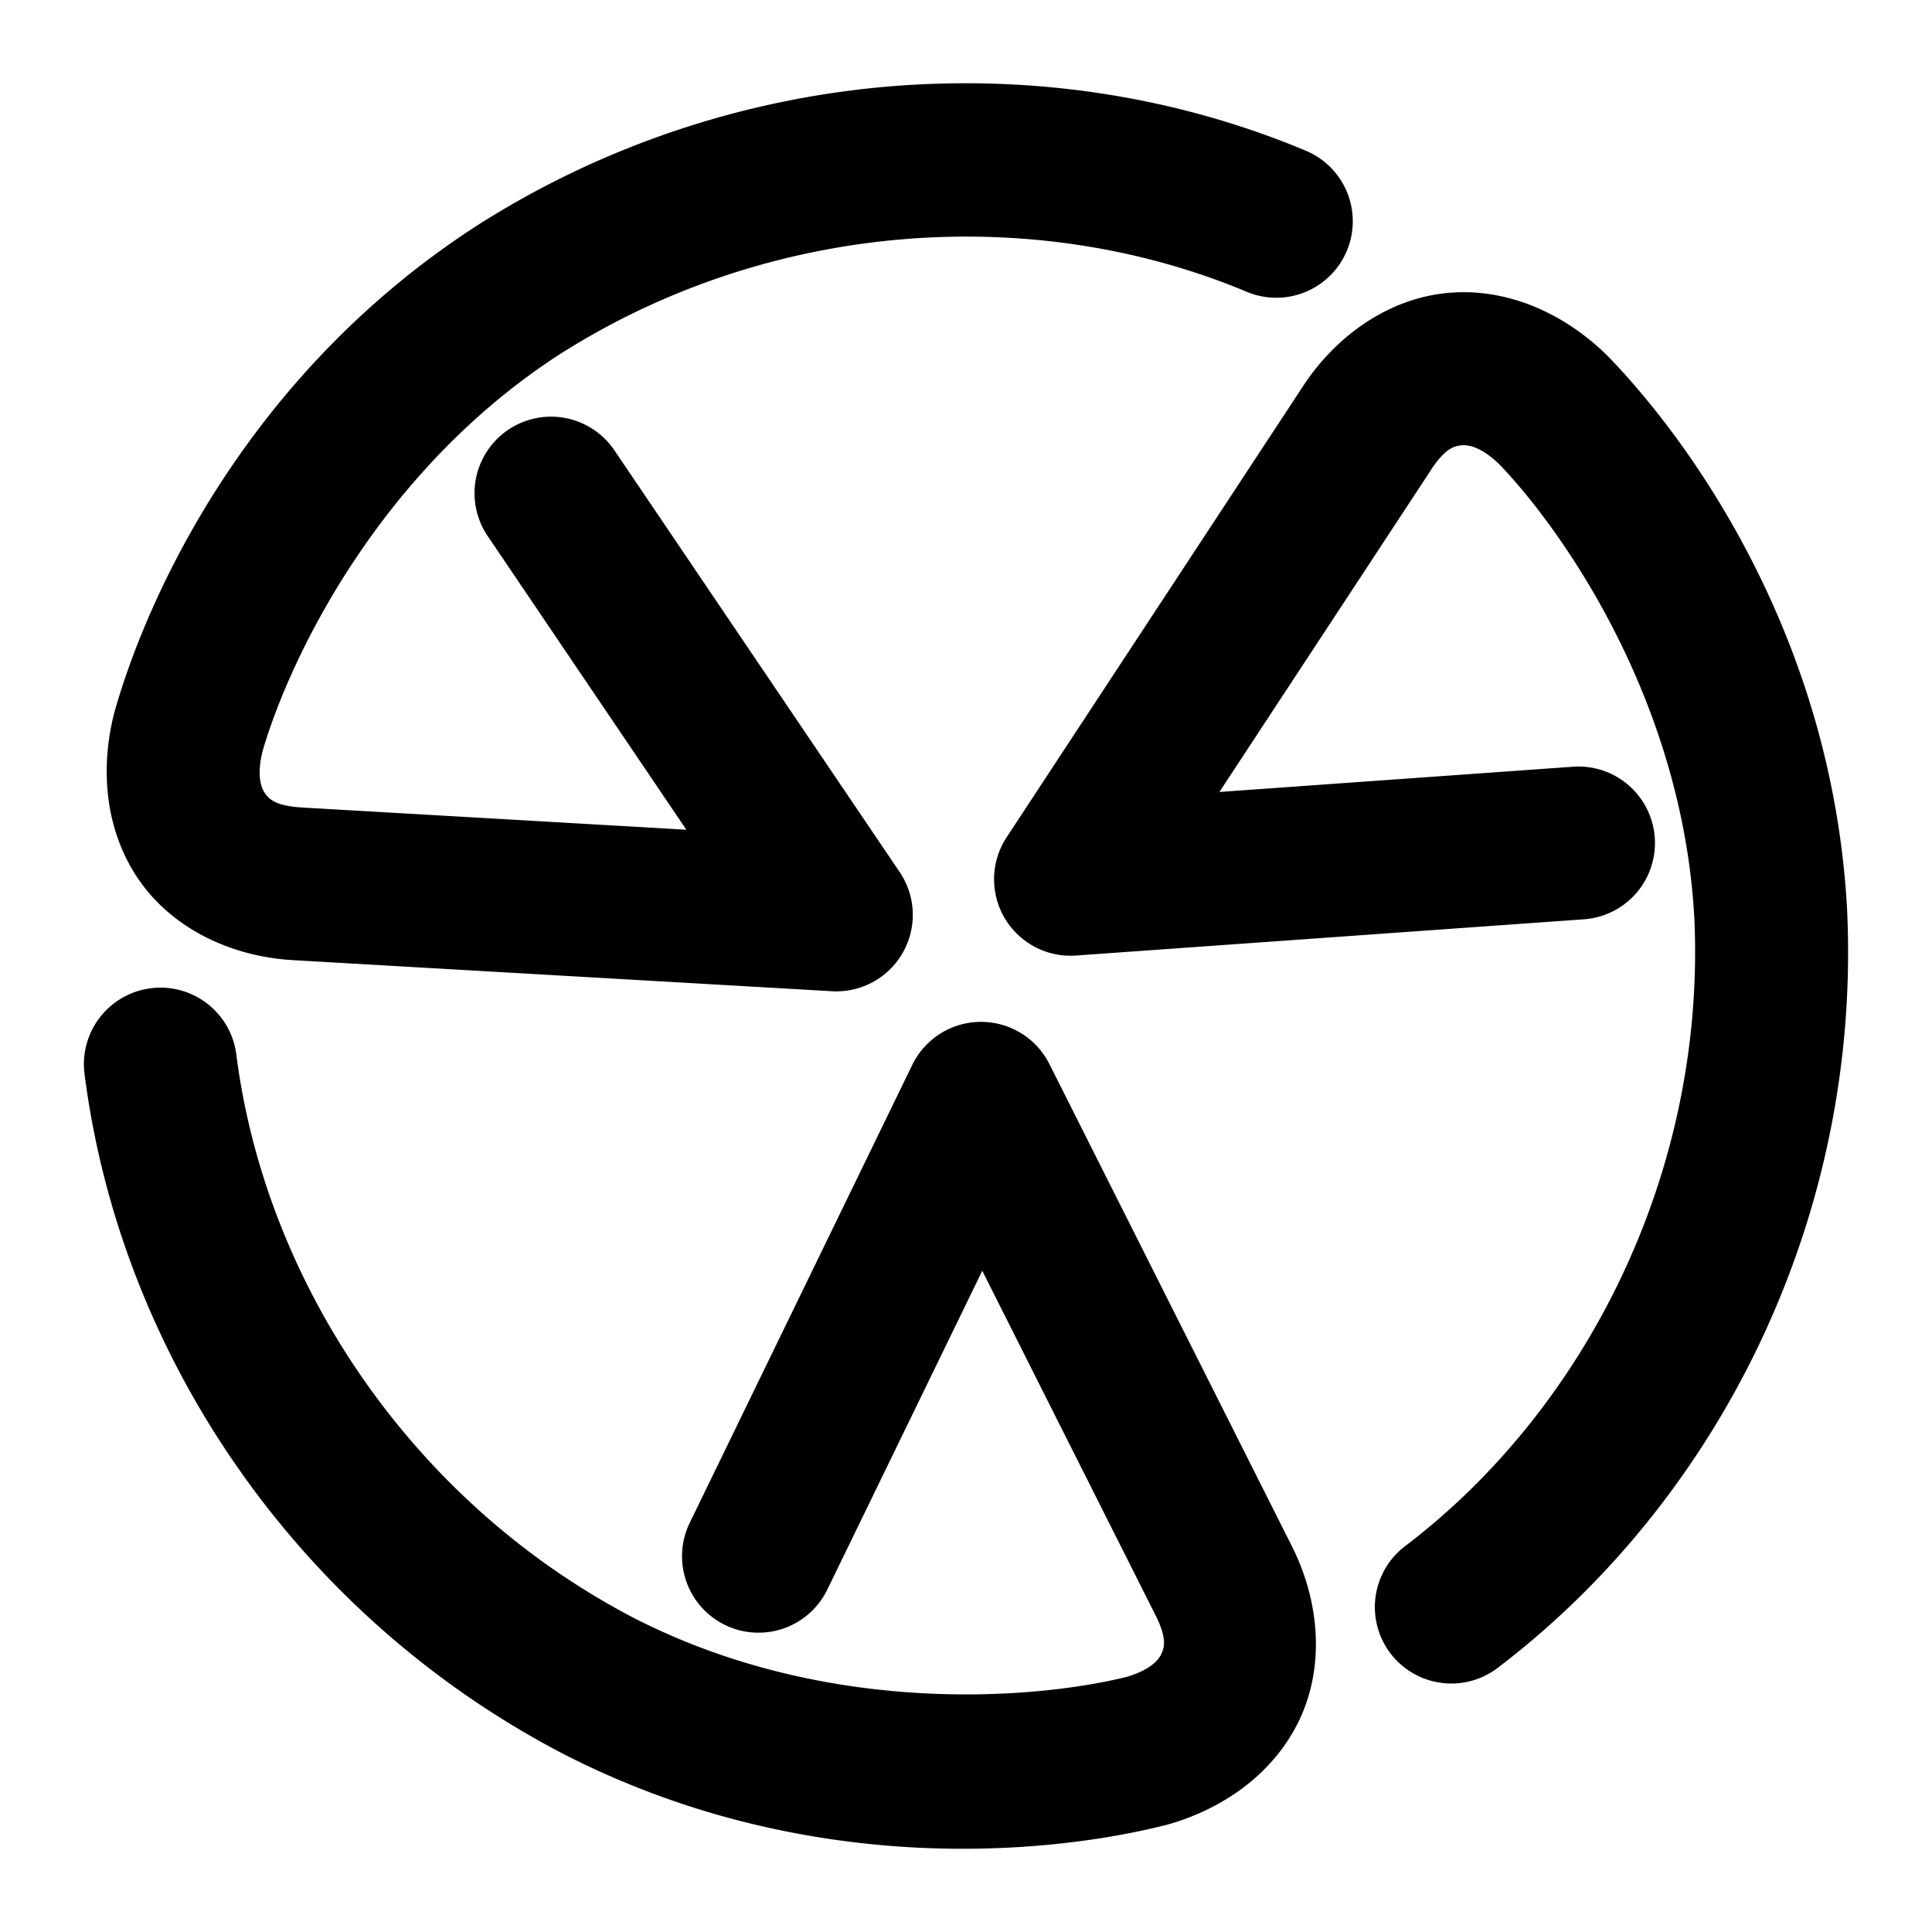 <svg xmlns="http://www.w3.org/2000/svg" width="48" height="48">
	<path d="m 23.454,2.075 c -0.443,0.011 -0.888,0.033 -1.332,0.07 -3.55,0.295 -7.091,1.433 -10.268,3.457 a 1.9,1.9 0 0 0 -0.012,0.008 C 6.166,9.282 3.678,14.765 2.854,17.655 a 1.9,1.9 0 0 0 -0.014,0.049 c -0.365,1.422 -0.221,2.951 0.611,4.156 0.832,1.205 2.29,1.913 3.852,1.996 l 13.365,0.771 a 1.9,1.9 0 0 0 1.684,-2.961 l -7.088,-10.479 a 1.9,1.9 0 0 0 -2.639,-0.508 1.9,1.9 0 0 0 -0.51,2.637 L 17.052,20.614 7.514,20.063 a 1.9,1.9 0 0 0 -0.008,-0.002 C 6.848,20.026 6.683,19.853 6.579,19.702 6.477,19.554 6.382,19.244 6.522,18.669 c 0.608,-2.116 2.778,-6.886 7.381,-9.865 0.001,-8.094e-4 0.003,-0.001 0.004,-0.002 C 19.179,5.446 25.731,5.051 30.973,7.249 A 1.9,1.9 0 0 0 33.462,6.231 1.9,1.9 0 0 0 32.444,3.745 C 29.633,2.566 26.557,2 23.454,2.075 Z m 13.105,5.189 c -0.18,-0.008 -0.362,-0.005 -0.545,0.01 -1.458,0.118 -2.795,1.025 -3.648,2.332 L 25.01,20.801 a 1.9,1.9 0 0 0 1.723,2.939 l 12.617,-0.9 a 1.9,1.9 0 0 0 1.762,-2.031 1.9,1.9 0 0 0 -2.031,-1.76 l -8.785,0.627 5.246,-7.984 a 1.9,1.9 0 0 0 0.004,-0.008 c 0.36,-0.553 0.592,-0.606 0.775,-0.621 0.18,-0.015 0.495,0.055 0.926,0.469 1.528,1.585 4.568,5.847 4.85,11.316 0.273,6.246 -2.661,12.124 -7.188,15.566 a 1.9,1.9 0 0 0 -0.363,2.664 1.9,1.9 0 0 0 2.662,0.361 c 5.545,-4.217 9.015,-11.234 8.686,-18.76 a 1.9,1.9 0 0 0 0,-0.014 C 45.551,15.914 42.049,11.019 39.958,8.86 A 1.9,1.9 0 0 0 39.921,8.823 C 39.003,7.924 37.819,7.322 36.559,7.264 Z M 3.946,24.538 a 1.9,1.9 0 0 0 -0.201,0.016 1.9,1.9 0 0 0 -1.645,2.125 c 0.879,6.911 5.22,13.423 11.902,16.9 a 1.9,1.9 0 0 0 0.012,0.006 c 6.019,3.08 12.011,2.495 14.926,1.764 a 1.9,1.9 0 0 0 0.049,-0.012 c 1.414,-0.395 2.667,-1.286 3.295,-2.609 0.628,-1.323 0.511,-2.938 -0.197,-4.332 L 26.071,26.434 a 1.9,1.9 0 0 0 -3.406,0.023 l -5.529,11.377 a 1.9,1.9 0 0 0 0.879,2.539 1.9,1.9 0 0 0 2.539,-0.879 l 3.85,-7.922 4.293,8.535 a 1.9,1.9 0 0 0 0.004,0.008 c 0.299,0.588 0.229,0.816 0.15,0.982 -0.077,0.163 -0.296,0.4 -0.865,0.566 -2.136,0.531 -7.35,1.033 -12.23,-1.461 -5.544,-2.887 -9.167,-8.365 -9.885,-14.006 A 1.9,1.9 0 0 0 3.946,24.538 Z" fill="#000000"/>
</svg>
